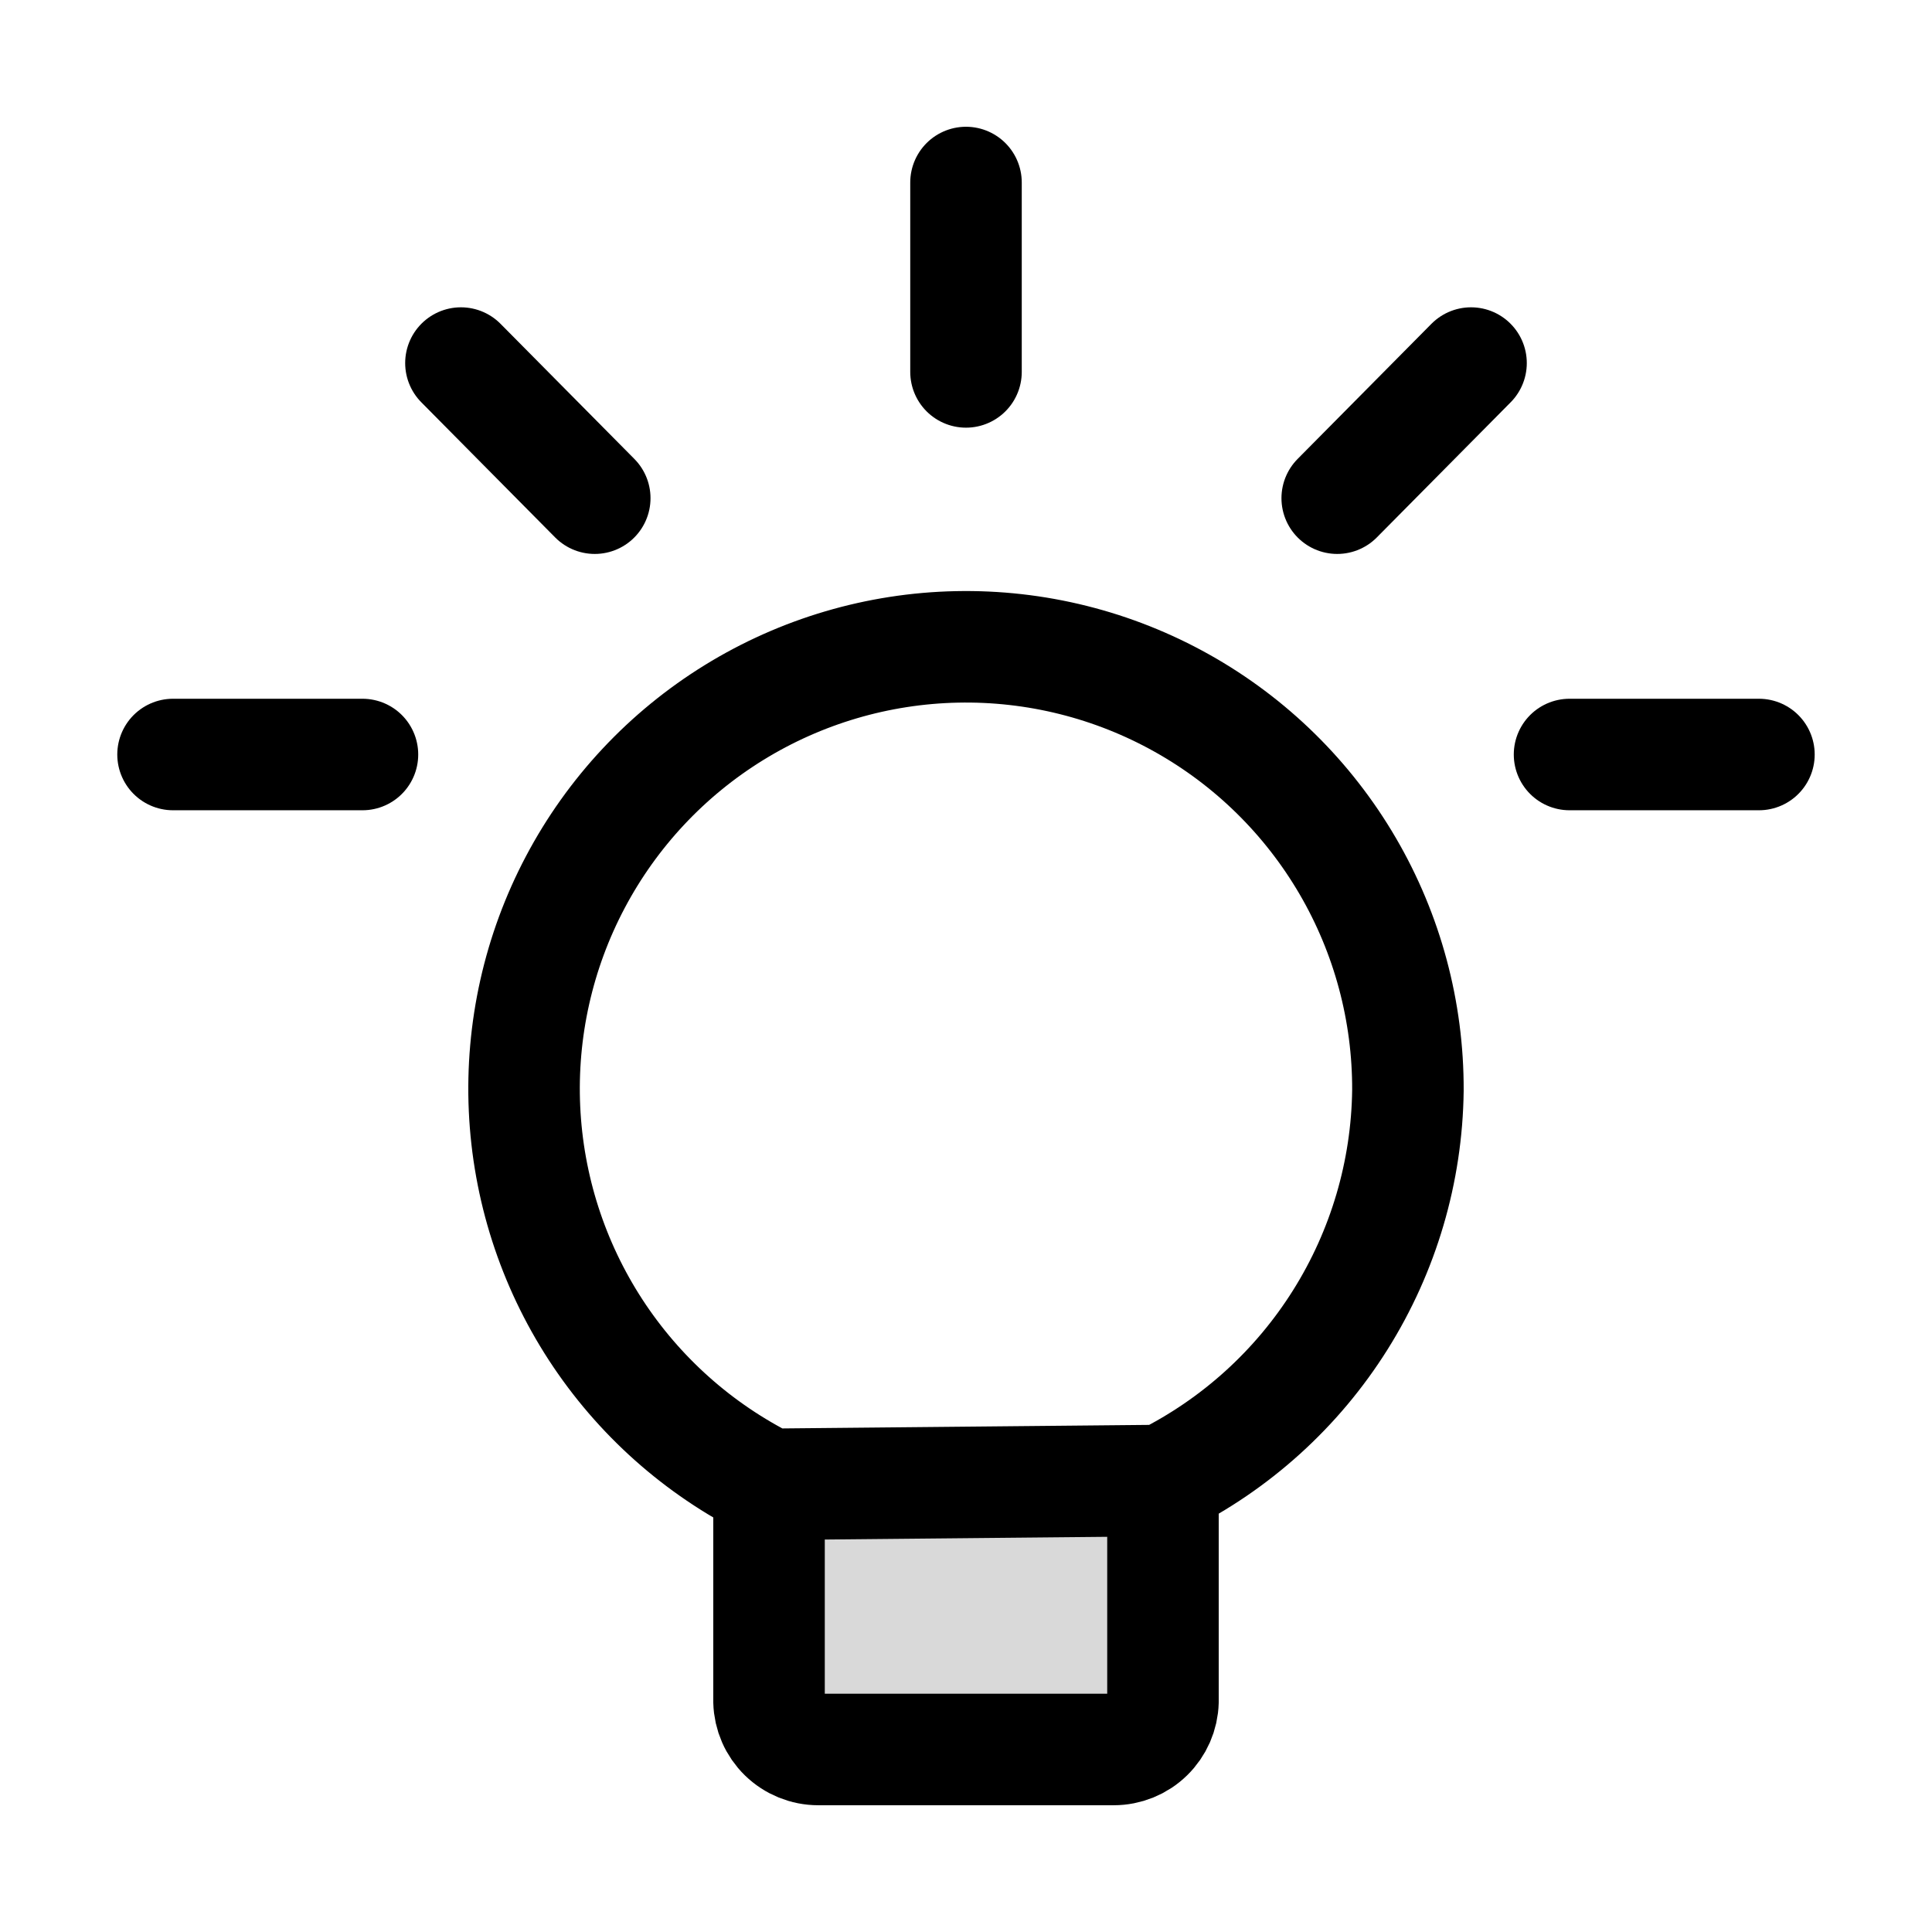 <svg width="64" height="64" viewBox="0 0 64 64" fill="none" xmlns="http://www.w3.org/2000/svg">
<rect x="25.545" y="49.242" width="12.264" height="8.712" fill="#D9D9D9"/>
<path d="M25.475 49.17C23.138 48.007 21.155 46.239 19.731 44.052C18.307 41.864 17.494 39.336 17.375 36.728C17.257 34.12 17.838 31.528 19.059 29.221C20.279 26.913 22.094 24.974 24.316 23.604C26.538 22.234 29.086 21.483 31.696 21.429C34.306 21.375 36.882 22.019 39.159 23.296C41.436 24.572 43.33 26.435 44.645 28.689C45.961 30.944 46.649 33.51 46.639 36.12C46.606 38.812 45.831 41.443 44.399 43.723C42.968 46.004 40.935 47.845 38.525 49.044M25.475 49.17V56.364C25.486 56.79 25.662 57.194 25.967 57.491C26.272 57.788 26.68 57.954 27.106 57.954H36.894C37.319 57.954 37.728 57.788 38.032 57.491C38.337 57.194 38.514 56.79 38.525 56.364V49.044M25.475 49.17L38.525 49.044" stroke="black" stroke-width="3.694" stroke-linecap="round" stroke-linejoin="round"/>
<path d="M32 6.046V12.32" stroke="black" stroke-width="3.694" stroke-linecap="round" stroke-linejoin="round"/>
<path d="M48.73 12.027L44.297 16.503" stroke="black" stroke-width="3.694" stroke-linecap="round" stroke-linejoin="round"/>
<path d="M58.267 24.994H51.993" stroke="black" stroke-width="3.694" stroke-linecap="round" stroke-linejoin="round"/>
<path d="M15.269 12.027L19.702 16.503" stroke="black" stroke-width="3.694" stroke-linecap="round" stroke-linejoin="round"/>
<path d="M5.732 24.994H12.007" stroke="black" stroke-width="3.694" stroke-linecap="round" stroke-linejoin="round"/>
</svg>
